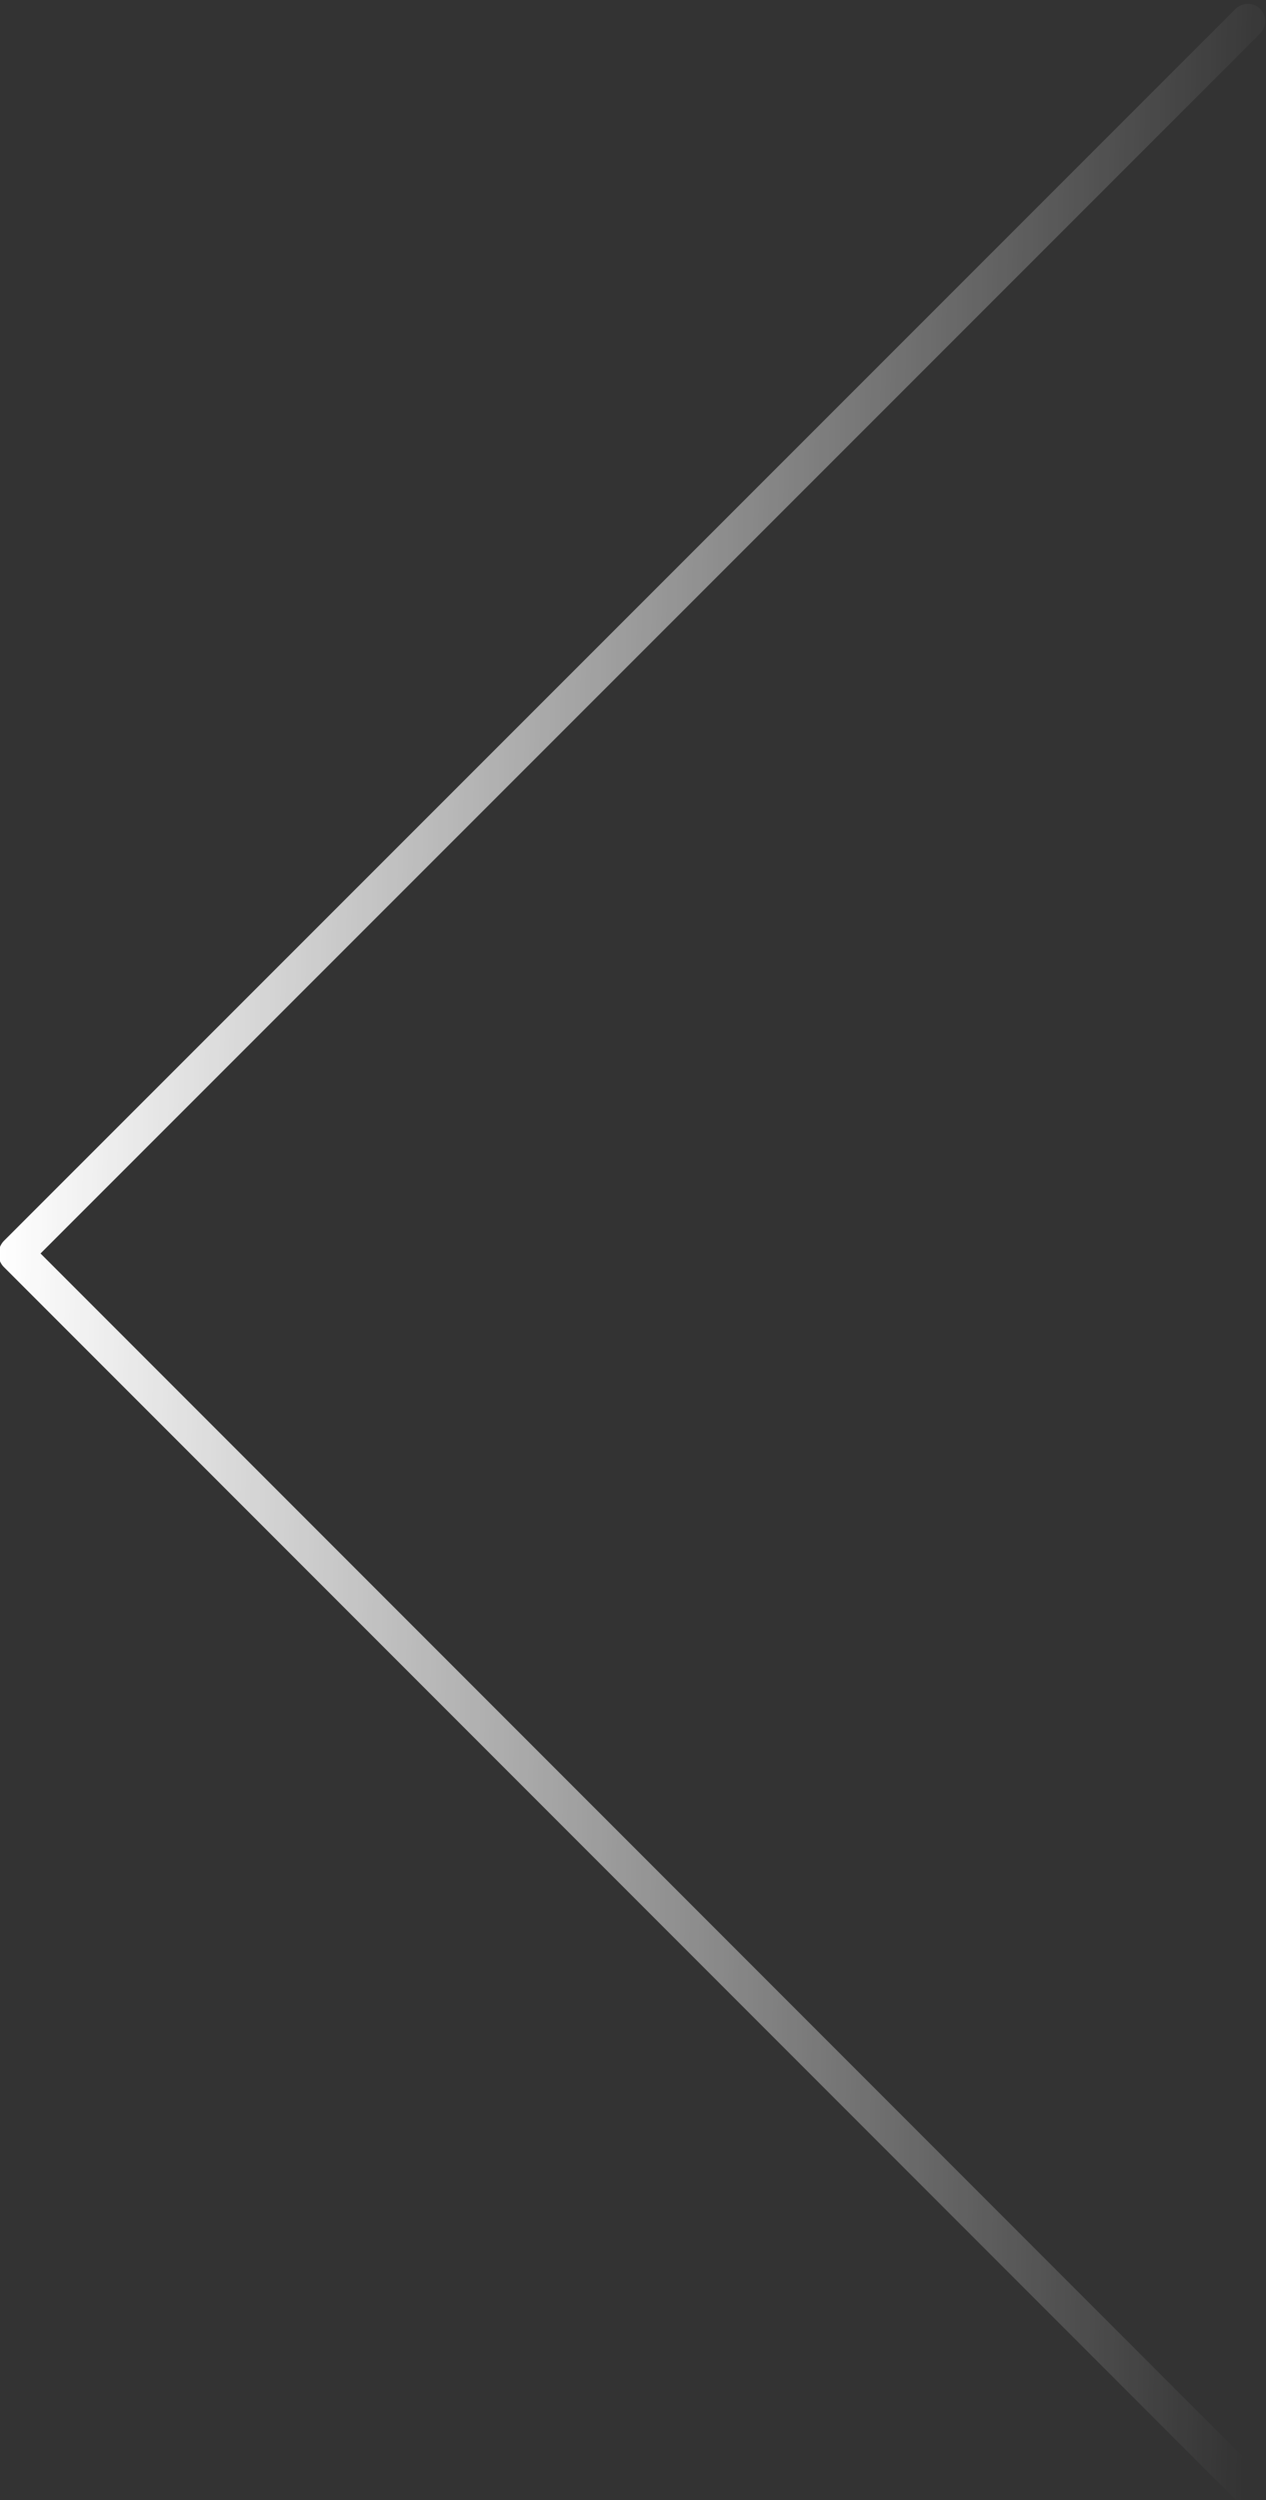<?xml version="1.0" encoding="UTF-8" standalone="no"?>
<!-- Created with Inkscape (http://www.inkscape.org/) -->

<svg
   width="35.652mm"
   height="70.353mm"
   viewBox="0 0 35.652 70.353"
   version="1.1"
   id="svg1"
   inkscape:version="1.3 (0e150ed6c4, 2023-07-21)"
   sodipodi:docname="gameAssets.svg"
   xmlns:inkscape="http://www.inkscape.org/namespaces/inkscape"
   xmlns:sodipodi="http://sodipodi.sourceforge.net/DTD/sodipodi-0.dtd"
   xmlns:xlink="http://www.w3.org/1999/xlink"
   xmlns="http://www.w3.org/2000/svg"
   xmlns:svg="http://www.w3.org/2000/svg">
  <rect x="0" y="0" width="35.652" height="70.353" fill="#333333" stroke="none"/>
  <sodipodi:namedview
     id="namedview1"
     pagecolor="#505050"
     bordercolor="#ffffff"
     borderopacity="1"
     inkscape:showpageshadow="0"
     inkscape:pageopacity="0"
     inkscape:pagecheckerboard="1"
     inkscape:deskcolor="#505050"
     inkscape:document-units="mm"
     showguides="true"
     inkscape:zoom="2.8284271"
     inkscape:cx="360.09413"
     inkscape:cy="402.52053"
     inkscape:window-width="2400"
     inkscape:window-height="1421"
     inkscape:window-x="3191"
     inkscape:window-y="-9"
     inkscape:window-maximized="1"
     inkscape:current-layer="g729"
     showgrid="false">
    <sodipodi:guide
       position="322.067,199.803"
       orientation="0,-1"
       id="guide652"
       inkscape:locked="false" />
    <sodipodi:guide
       position="321.938,202.797"
       orientation="0,-1"
       id="guide653"
       inkscape:locked="false" />
    <sodipodi:guide
       position="322.102,199.523"
       orientation="0,-1"
       id="guide654"
       inkscape:locked="false" />
    <sodipodi:guide
       position="322.049,198.868"
       orientation="0,-1"
       id="guide655"
       inkscape:locked="false" />
    <sodipodi:guide
       position="321.926,198.435"
       orientation="0,-1"
       id="guide656"
       inkscape:locked="false" />
    <sodipodi:guide
       position="325.656,200.943"
       orientation="1,0"
       id="guide657"
       inkscape:locked="false" />
  </sodipodi:namedview>
  <defs
     id="defs1">
    <inkscape:path-effect
       effect="bspline"
       id="path-effect591"
       is_visible="true"
       lpeversion="1.3"
       weight="33.333"
       steps="2"
       helper_size="0"
       apply_no_weight="true"
       apply_with_weight="true"
       only_selected="false"
       uniform="false" />
    <linearGradient
       id="linearGradient439"
       inkscape:collect="always">
      <stop
         style="stop-color:#ffffff;stop-opacity:1;"
         offset="0"
         id="stop439" />
      <stop
         style="stop-color:#ffffff;stop-opacity:0;"
         offset="1"
         id="stop440" />
    </linearGradient>
    <linearGradient
       id="swatch70"
       inkscape:swatch="solid">
      <stop
         style="stop-color:#000000;stop-opacity:1;"
         offset="0"
         id="stop70" />
    </linearGradient>
    <linearGradient
       id="swatch69"
       inkscape:swatch="solid">
      <stop
         style="stop-color:#5f5700;stop-opacity:1;"
         offset="0"
         id="stop69" />
    </linearGradient>
    <linearGradient
       inkscape:collect="always"
       xlink:href="#linearGradient439"
       id="linearGradient591"
       gradientUnits="userSpaceOnUse"
       x1="-18.394"
       y1="413.96"
       x2="-43.662"
       y2="388.143"
       spreadMethod="pad" />
  </defs>
  <g
     inkscape:groupmode="layer"
     id="layer15"
     inkscape:label="World"
     transform="translate(143.66,-64.039)">
    <g
       id="g24"
       inkscape:label="attackIndecators"
       transform="translate(-200.869)">
      <path
         id="path582"
         style="fill:#ffffff;fill-opacity:0.003;stroke:url(#linearGradient591);stroke-width:1;stroke-linecap:round;stroke-linejoin:round;stroke-dasharray:none;paint-order:markers stroke fill"
         transform="matrix(-0.707,0.707,-0.693,-0.693,331.046,399.147)"
         inkscape:path-effect="#path-effect591"
         inkscape:original-d="m -18.69407,413.55461 c 0,-16.66667 0,-33.33333 0,-50 m -0.02702,50.02735 c -16.34383,-0.004 -32.687649,-0.008 -49.031479,-0.0122"
         d="m -18.694,413.555 c 0,-16.667 0,-33.333 0,-50 m -0.027,50.027 c -16.344,-0.004 -32.688,-0.008 -49.031,-0.012"
         inkscape:export-filename="Finished\Outline\shotgunOutline.svg"
         inkscape:export-xdpi="96"
         inkscape:export-ydpi="96" />
    </g>
  </g>
</svg>
